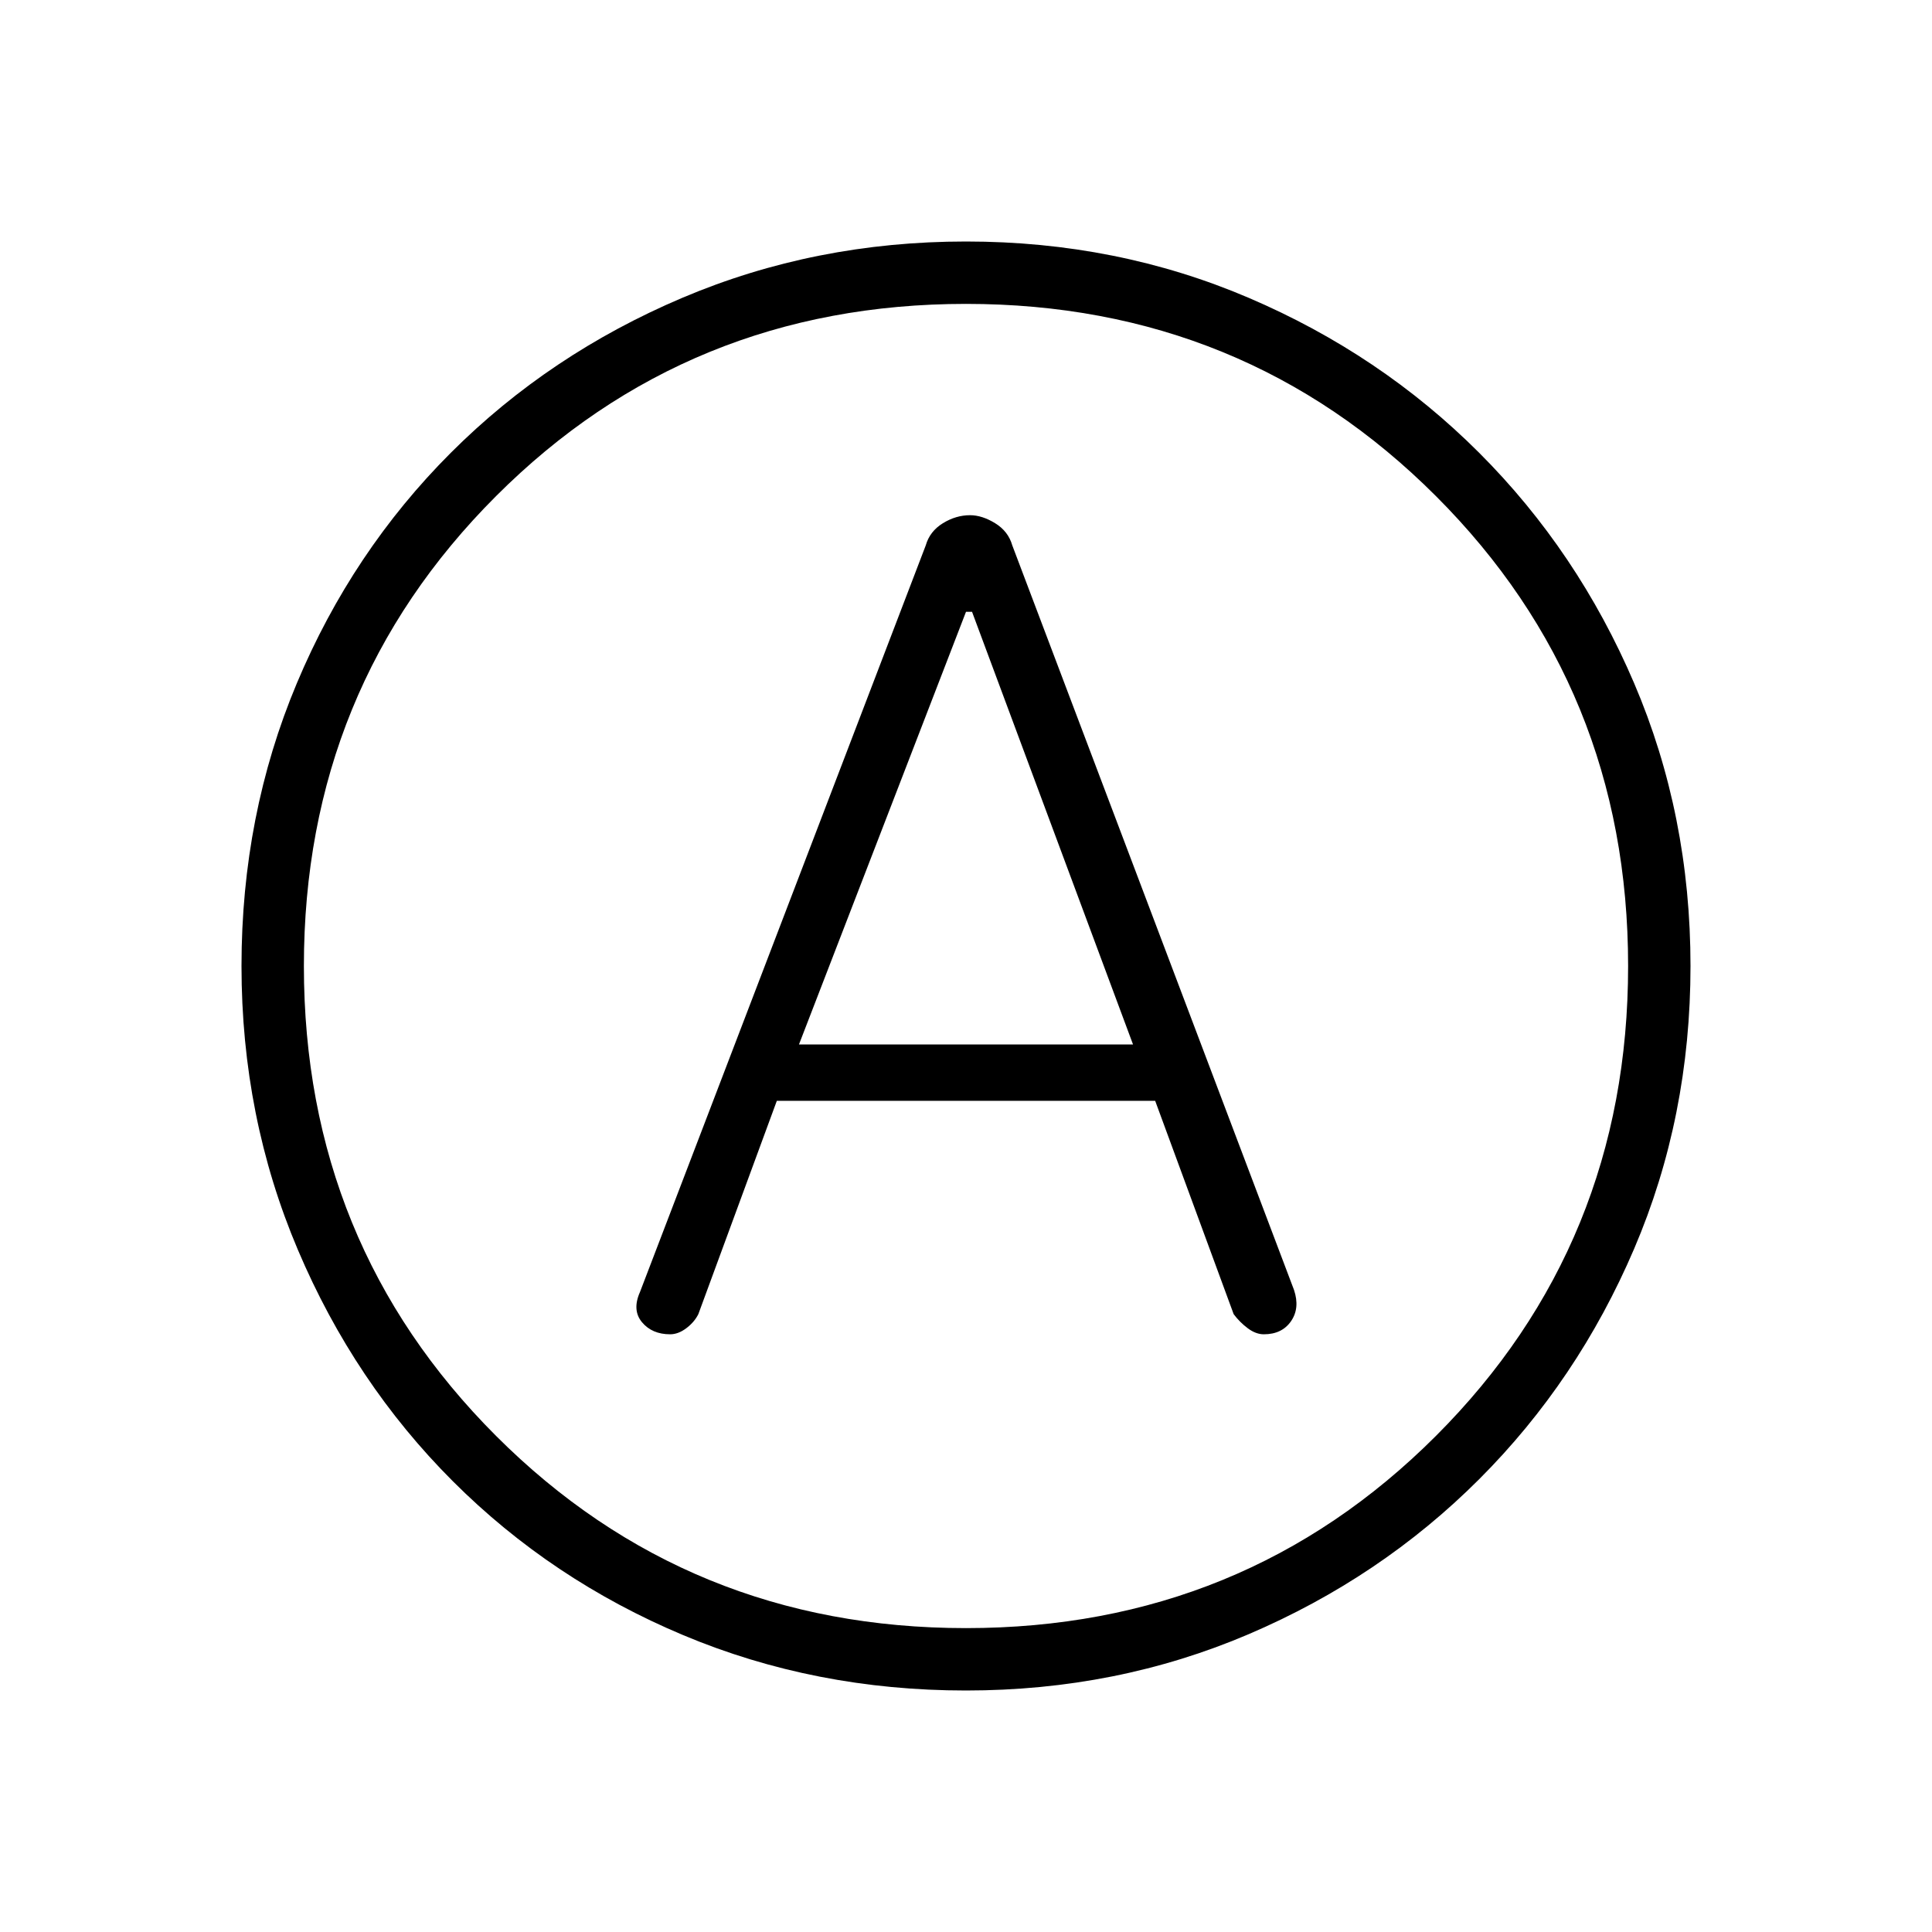 <svg xmlns="http://www.w3.org/2000/svg" height="48" width="48"><path d="M16.65 33.15Q16.85 33.15 17.05 33Q17.25 32.85 17.35 32.65L19.3 27.35H28.7L30.65 32.65Q30.8 32.85 31 33Q31.2 33.15 31.4 33.15Q31.85 33.15 32.075 32.825Q32.3 32.5 32.15 32.05L25.15 13.55Q25.05 13.2 24.725 13Q24.4 12.8 24.1 12.8Q23.75 12.8 23.425 13Q23.1 13.2 23 13.55L15.9 32.1Q15.7 32.55 15.95 32.85Q16.2 33.15 16.65 33.15ZM19.85 25.95 24 15.2H24.15L28.15 25.95ZM24 42Q20.25 42 16.975 40.625Q13.7 39.25 11.25 36.8Q8.8 34.35 7.4 31.05Q6 27.75 6 24Q6 20.25 7.375 16.975Q8.75 13.7 11.2 11.25Q13.65 8.8 16.95 7.4Q20.25 6 24 6Q27.75 6 31.025 7.4Q34.3 8.8 36.75 11.25Q39.2 13.7 40.6 16.975Q42 20.25 42 24Q42 27.75 40.6 31.025Q39.2 34.3 36.75 36.75Q34.3 39.2 31.025 40.6Q27.75 42 24 42ZM24 24Q24 24 24 24Q24 24 24 24Q24 24 24 24Q24 24 24 24Q24 24 24 24Q24 24 24 24Q24 24 24 24Q24 24 24 24ZM24 40.45Q30.9 40.45 35.675 35.675Q40.45 30.9 40.45 24Q40.45 17.1 35.675 12.325Q30.9 7.55 24 7.55Q17.1 7.55 12.325 12.325Q7.55 17.1 7.55 24Q7.55 30.9 12.325 35.675Q17.1 40.45 24 40.45Z"/></svg>